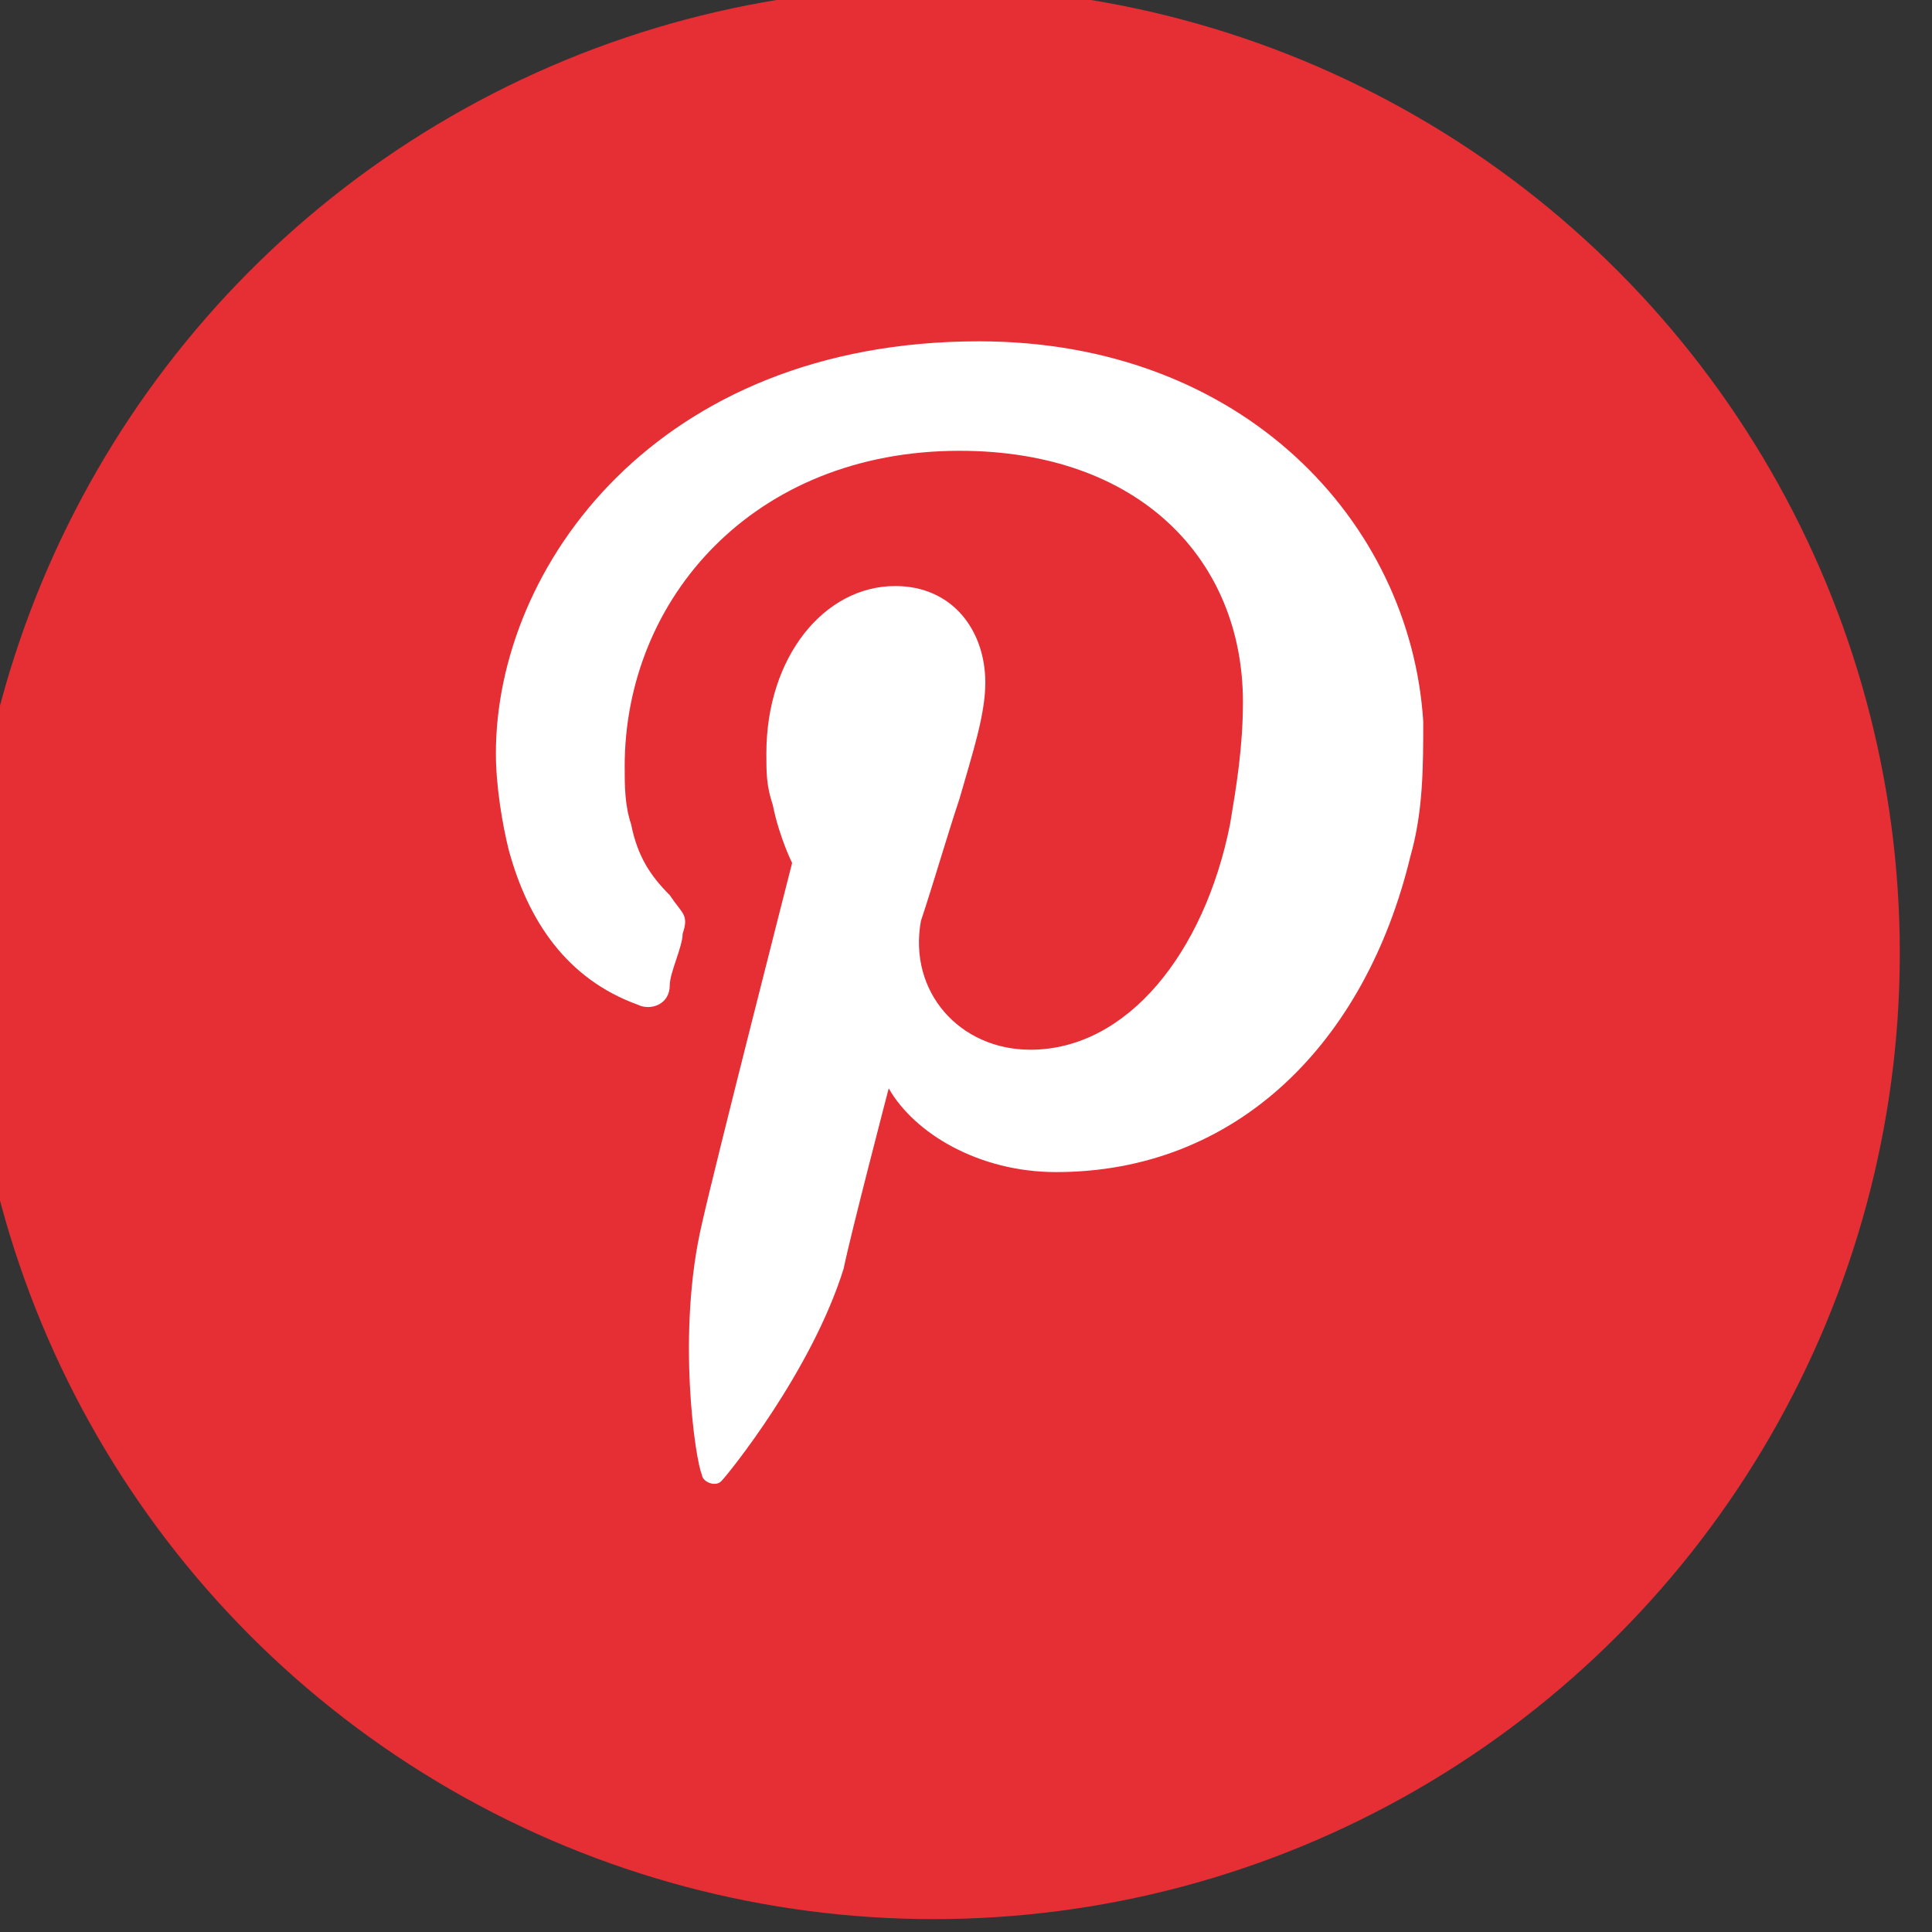 <?xml version="1.0" encoding="utf-8"?>
<!-- Generator: Adobe Illustrator 19.0.0, SVG Export Plug-In . SVG Version: 6.00 Build 0)  -->
<svg version="1.1" id="Capa_1" xmlns="http://www.w3.org/2000/svg" xmlns:xlink="http://www.w3.org/1999/xlink" x="0px" y="0px"
	 viewBox="0 0 30 30" style="enable-background:new 0 0 30 30;" xml:space="preserve">
<rect x="0" y="0" width="30" height="30" fill="#333333" stroke="none"/>
<style type="text/css">
	.st0{fill:#E62E35;}
	.st1{fill:#FFFFFF;}
</style>
<g id="XMLID_2_">
	<circle id="XMLID_25_" class="st0" cx="14.5" cy="14.8" r="15"/>
	<path id="XMLID_23_" class="st1" d="M15.2,5.3c-5,0-7.5,3.5-7.5,6.4c0,0.5,0.1,1.1,0.2,1.5c0.3,1.1,0.9,2,2,2.4
		c0.2,0.1,0.5,0,0.5-0.3c0-0.2,0.2-0.6,0.2-0.8c0.1-0.3,0-0.3-0.2-0.6c-0.3-0.3-0.5-0.6-0.6-1.1c-0.1-0.3-0.1-0.6-0.1-0.9
		c0-2.6,2-4.9,5.2-4.9c2.8,0,4.4,1.7,4.4,3.9c0,0.7-0.1,1.3-0.2,1.9c-0.4,2-1.6,3.5-3.1,3.5c-1.1,0-1.9-0.9-1.7-2
		c0.2-0.6,0.4-1.3,0.6-1.9c0.2-0.7,0.4-1.3,0.4-1.8c0-0.8-0.5-1.5-1.4-1.5c-1.1,0-2,1.1-2,2.6c0,0.3,0,0.5,0.1,0.8
		c0.1,0.5,0.3,0.9,0.3,0.9s-1.2,4.7-1.4,5.6c-0.4,1.7-0.1,3.7,0,3.9c0,0.1,0.2,0.2,0.3,0.1c0.1-0.1,1.4-1.7,1.9-3.3
		c0.1-0.5,0.7-2.8,0.7-2.8c0.4,0.7,1.4,1.3,2.6,1.3c2.8,0,4.8-2,5.5-4.9c0.2-0.7,0.2-1.4,0.2-2.1C21.9,8.1,19.3,5.3,15.2,5.3z"/>
</g>
</svg>
